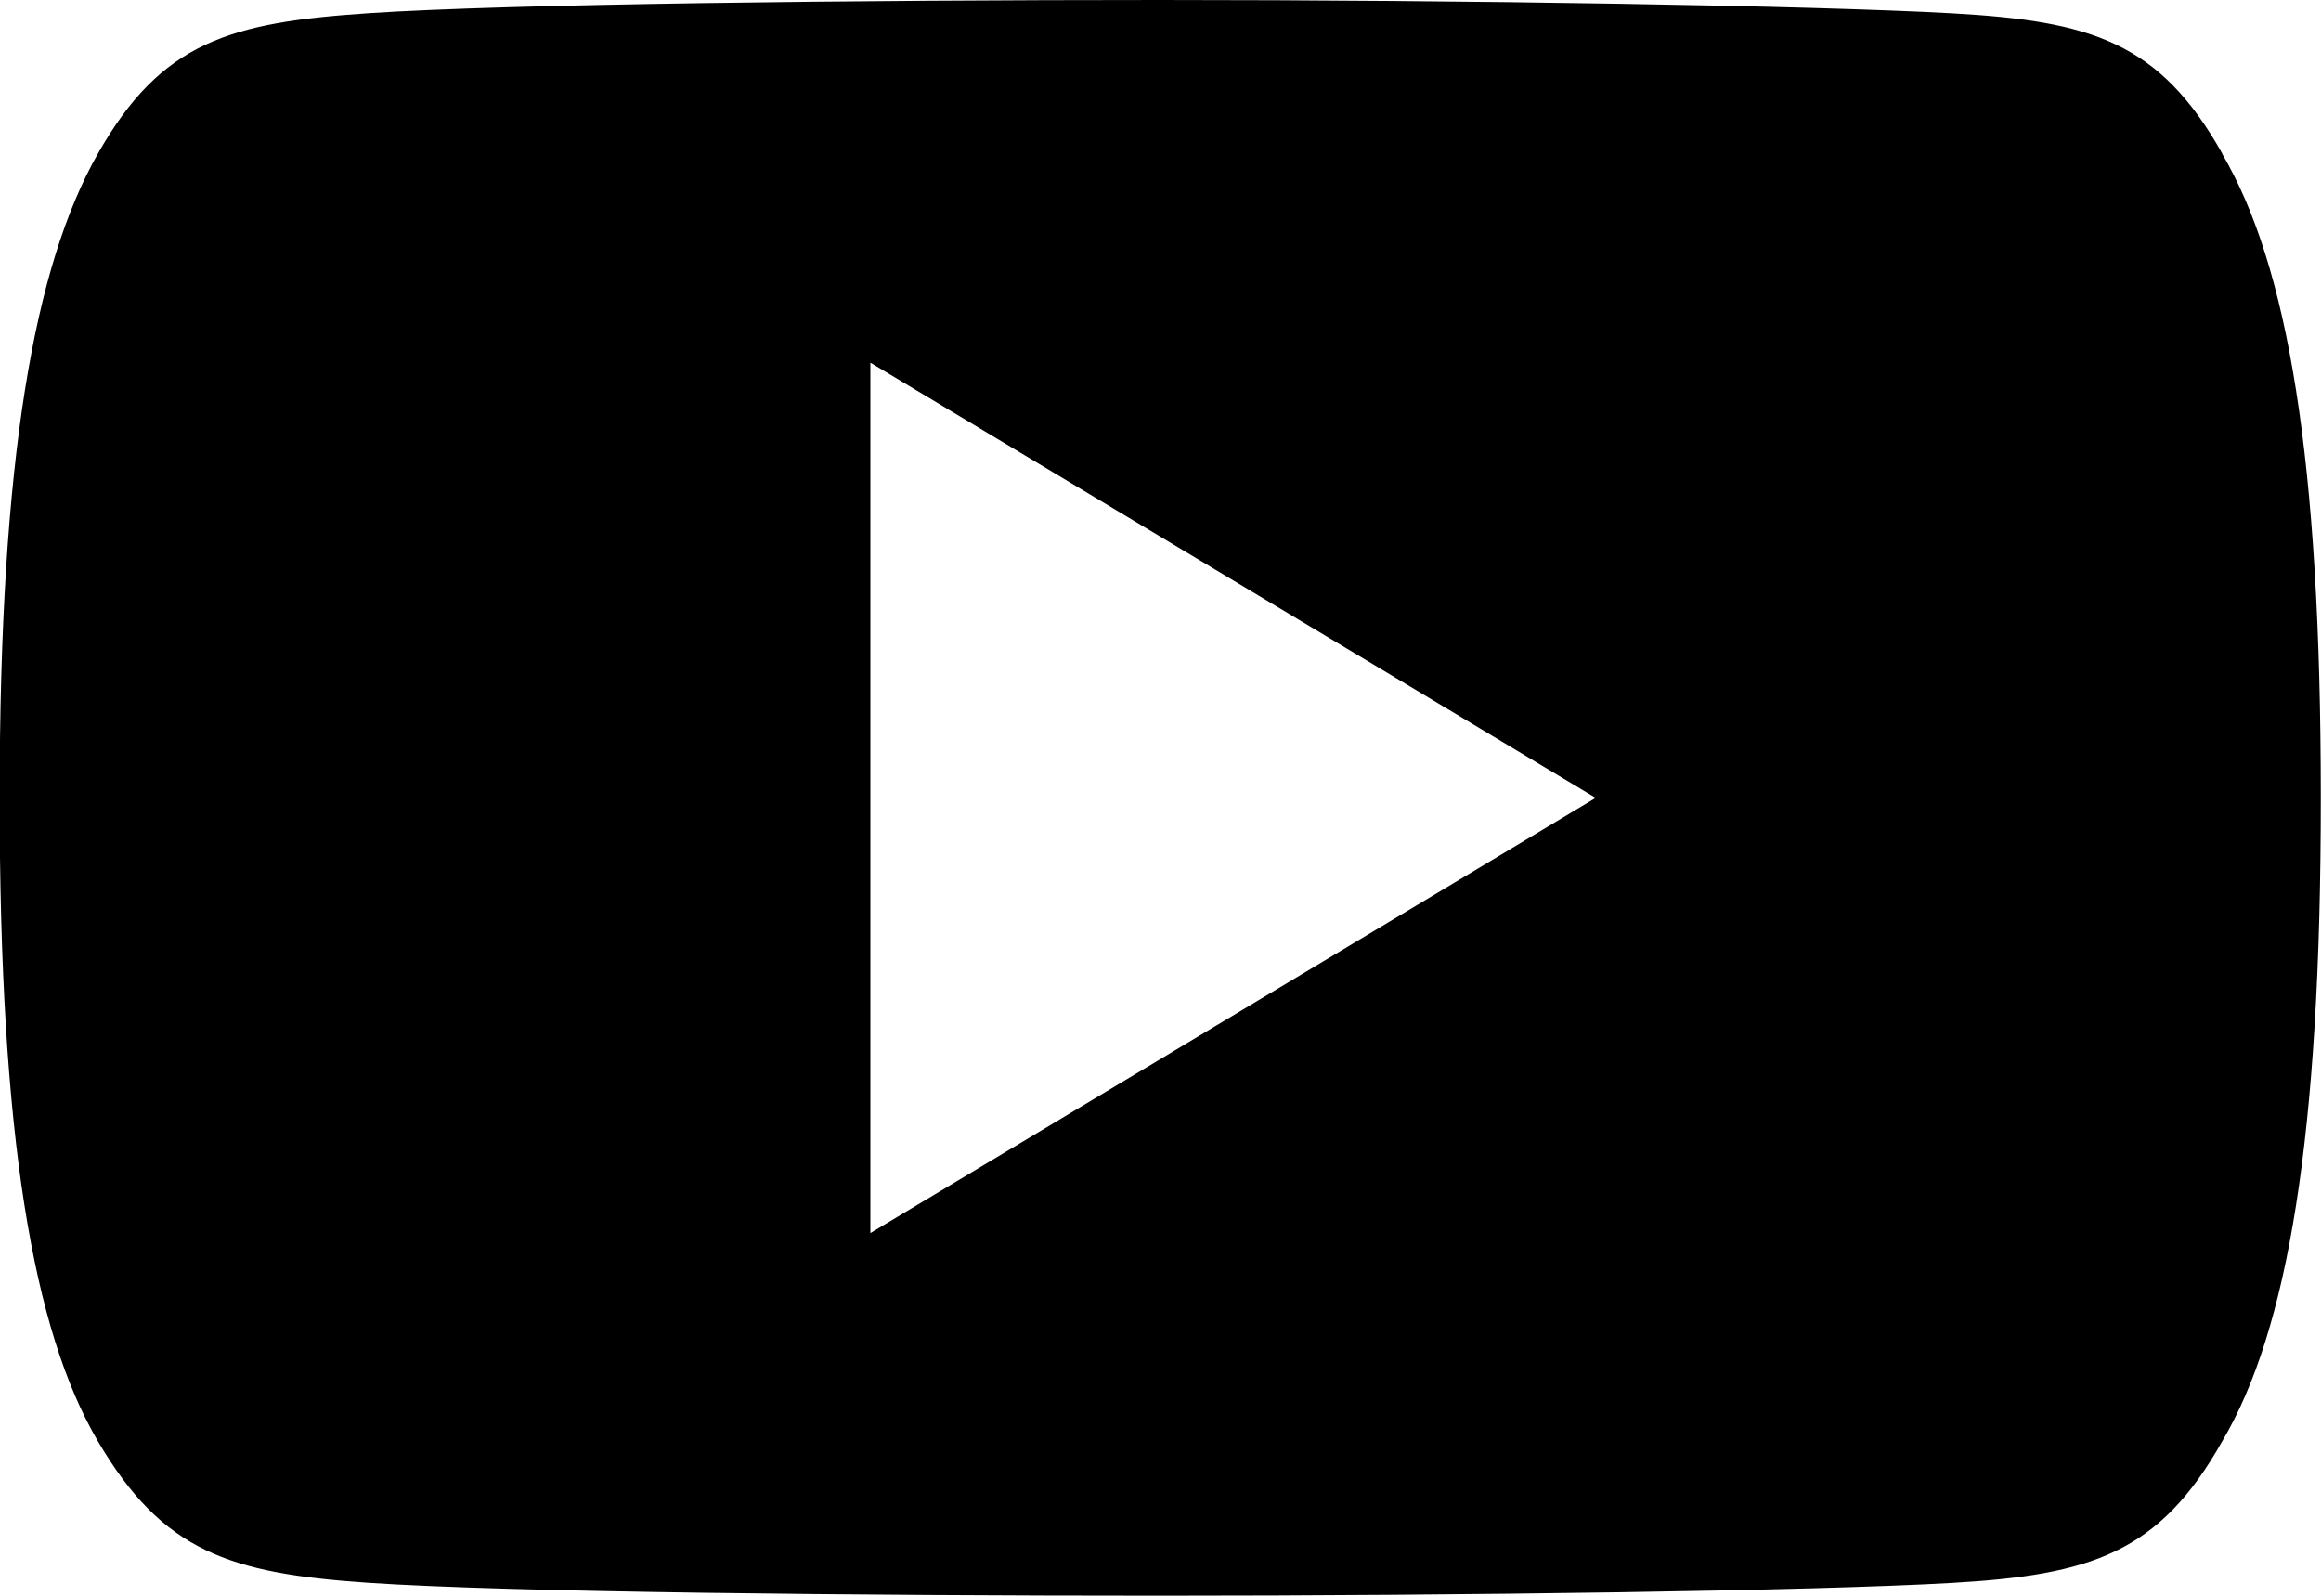 <svg xmlns="http://www.w3.org/2000/svg" width="20" height="13.75" viewBox="0 0 20 13.75">
  <path id="Outline_5" data-name="Outline 5" d="M497.15,244.325c-.542-.965-1.131-1.143-2.33-1.21S490.611,243,488,243s-5.626.034-6.823.114-1.786.245-2.334,1.211-.846,2.624-.846,5.546v.01c0,2.91.287,4.582.846,5.536s1.136,1.14,2.333,1.221,4.21.111,6.824.111,5.62-.041,6.819-.11,1.787-.256,2.33-1.221c.564-.954.849-2.626.849-5.536v-.01c0-2.924-.285-4.584-.85-5.547Zm-11.65,9.3v-7.5l6.25,3.75Zm0,0" transform="translate(-478 -243)"/>
</svg>
